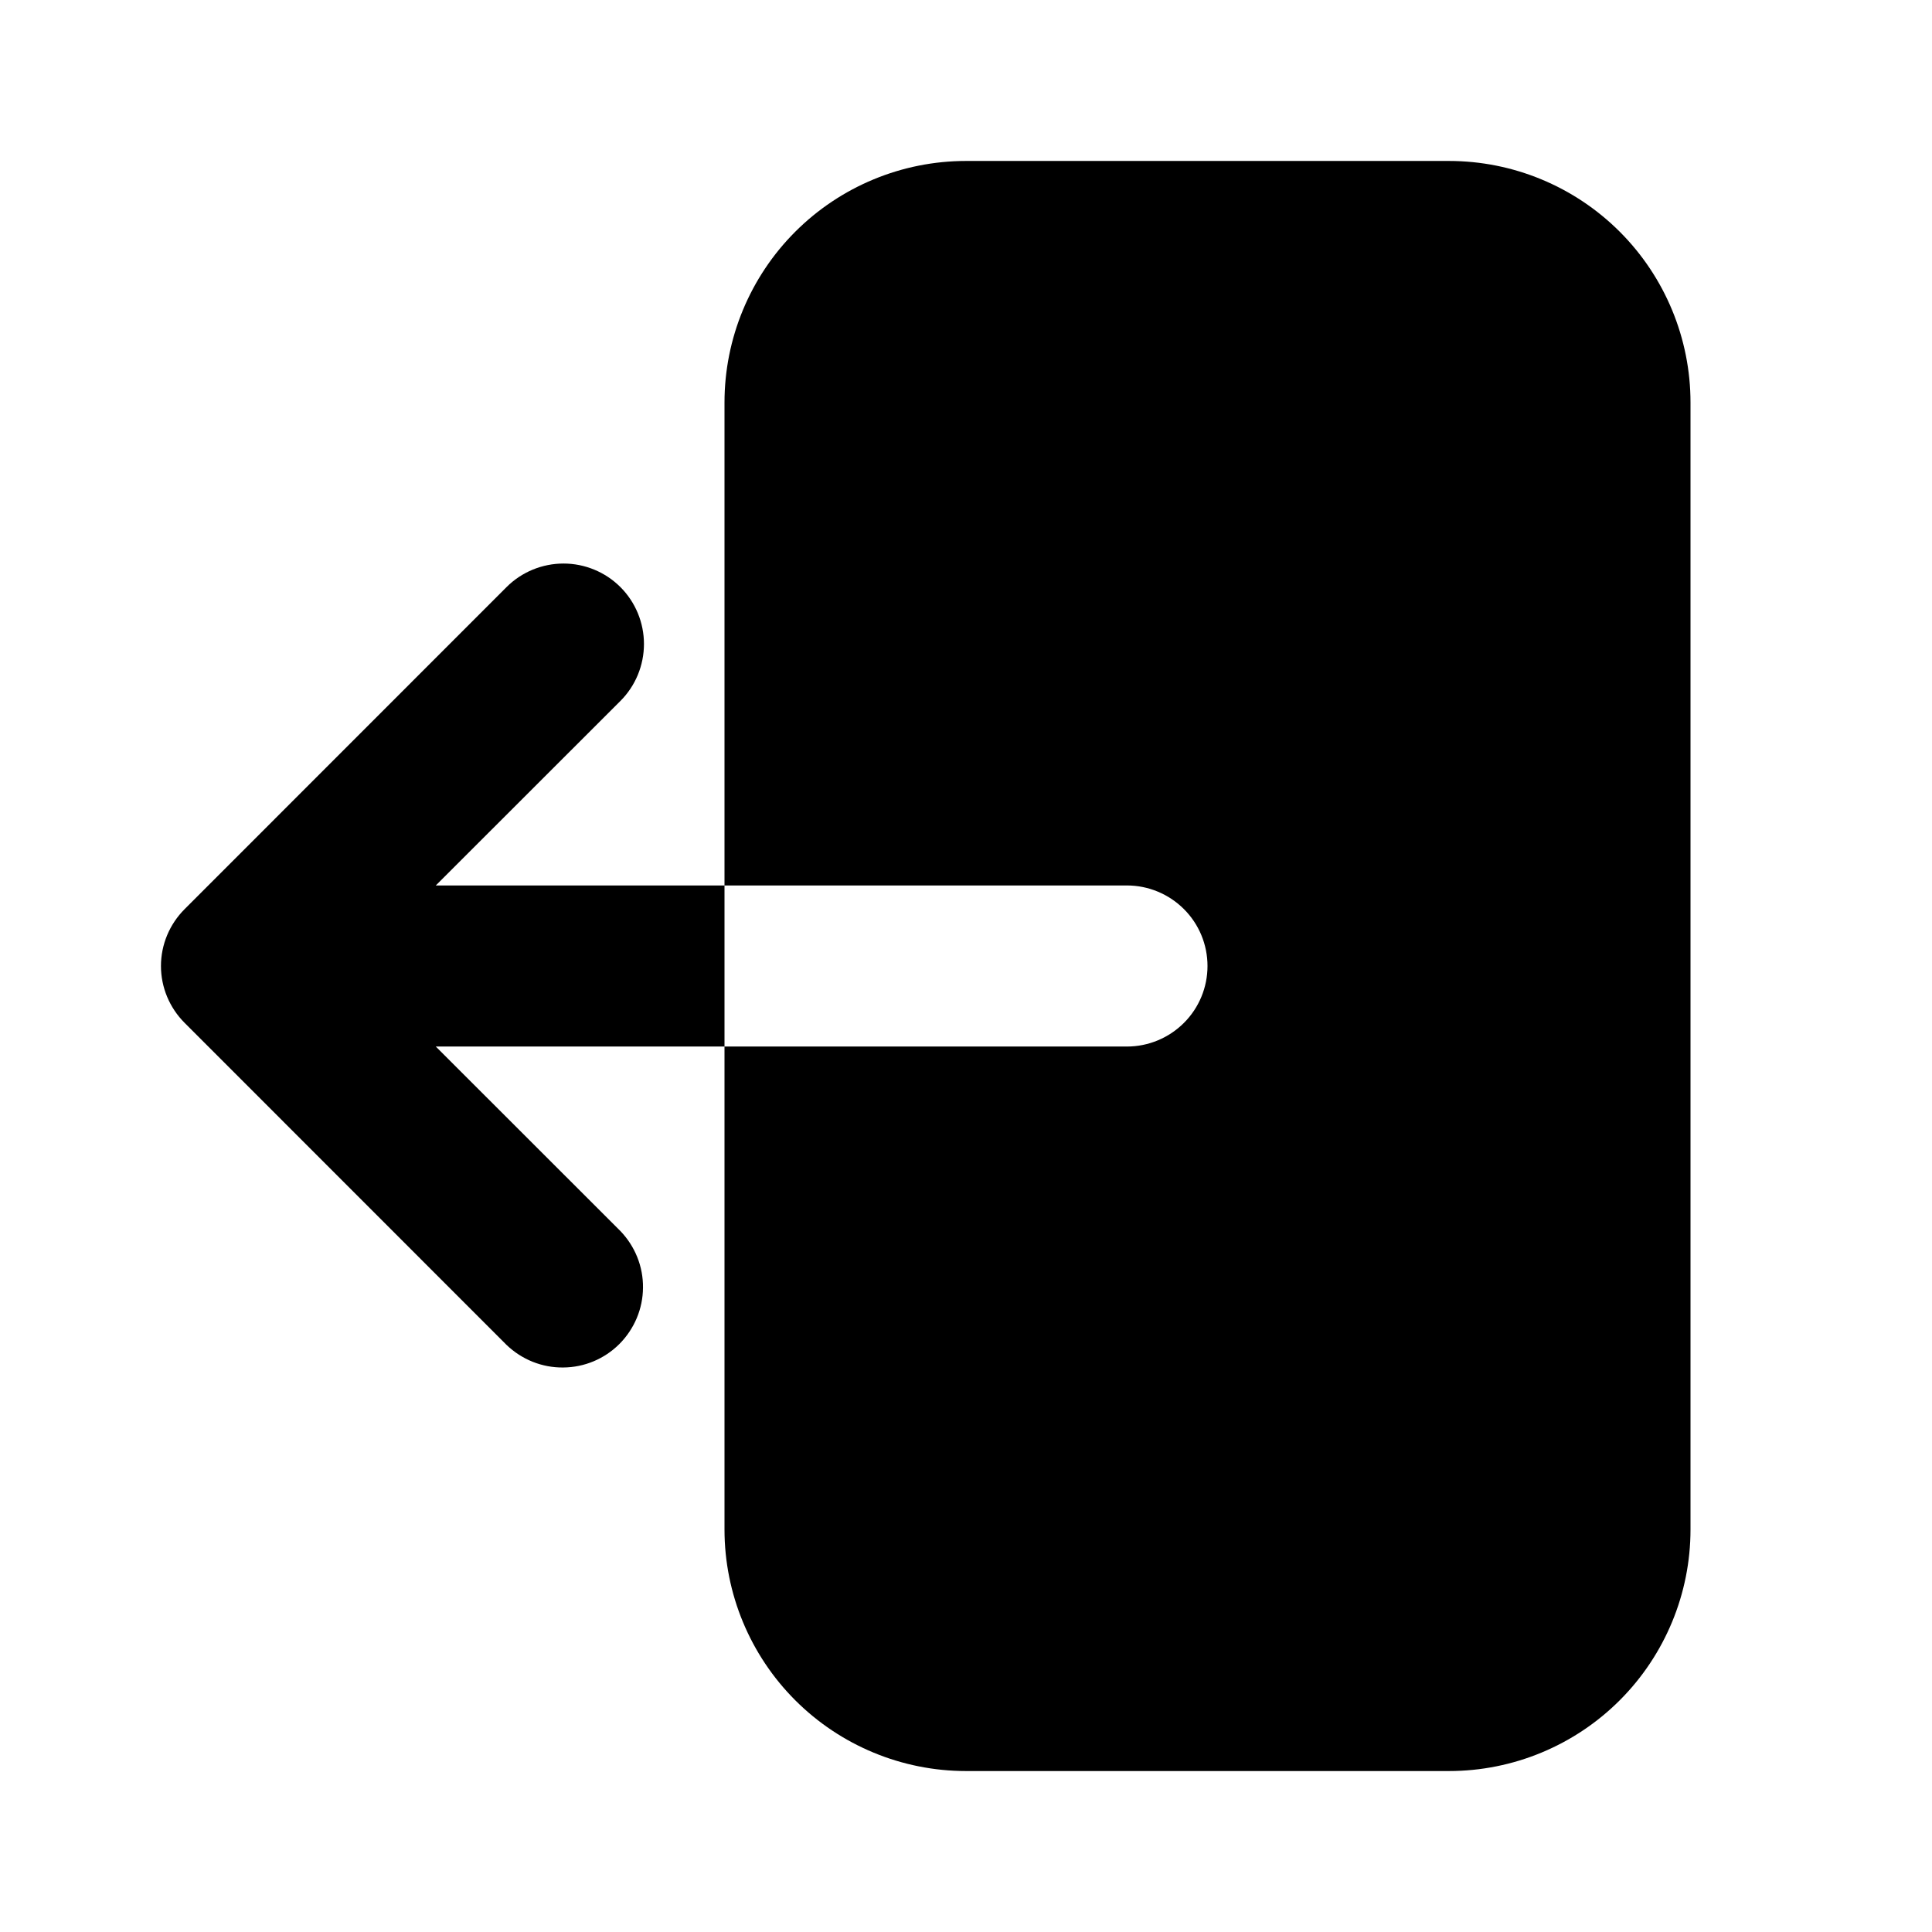 <svg width="16" height="16" viewBox="0 0 16 16" fill="none" xmlns="http://www.w3.org/2000/svg">
<path fill-rule="evenodd" clip-rule="evenodd" d="M12 1.333C12.53 1.333 13.039 1.544 13.414 1.919C13.789 2.294 14 2.803 14 3.333V12.667C14 13.197 13.789 13.706 13.414 14.081C13.039 14.456 12.53 14.667 12 14.667H8C7.47 14.667 6.961 14.456 6.586 14.081C6.211 13.706 6 13.197 6 12.667V3.333C6 2.803 6.211 2.294 6.586 1.919C6.961 1.544 7.47 1.333 8 1.333H12ZM5.138 4.862C5.013 4.737 4.843 4.667 4.667 4.667C4.49 4.667 4.32 4.737 4.195 4.862L1.529 7.529C1.404 7.654 1.333 7.823 1.333 8C1.333 8.177 1.404 8.346 1.529 8.471L4.195 11.138C4.321 11.259 4.489 11.327 4.664 11.325C4.839 11.324 5.006 11.254 5.13 11.13C5.253 11.006 5.324 10.839 5.325 10.664C5.327 10.489 5.259 10.321 5.138 10.195L3.609 8.667H9.333C9.51 8.667 9.68 8.596 9.805 8.471C9.93 8.346 10 8.177 10 8C10 7.823 9.93 7.654 9.805 7.529C9.68 7.404 9.51 7.333 9.333 7.333H3.609L5.138 5.805C5.263 5.68 5.333 5.51 5.333 5.333C5.333 5.157 5.263 4.987 5.138 4.862Z" fill="black"/>
</svg>

